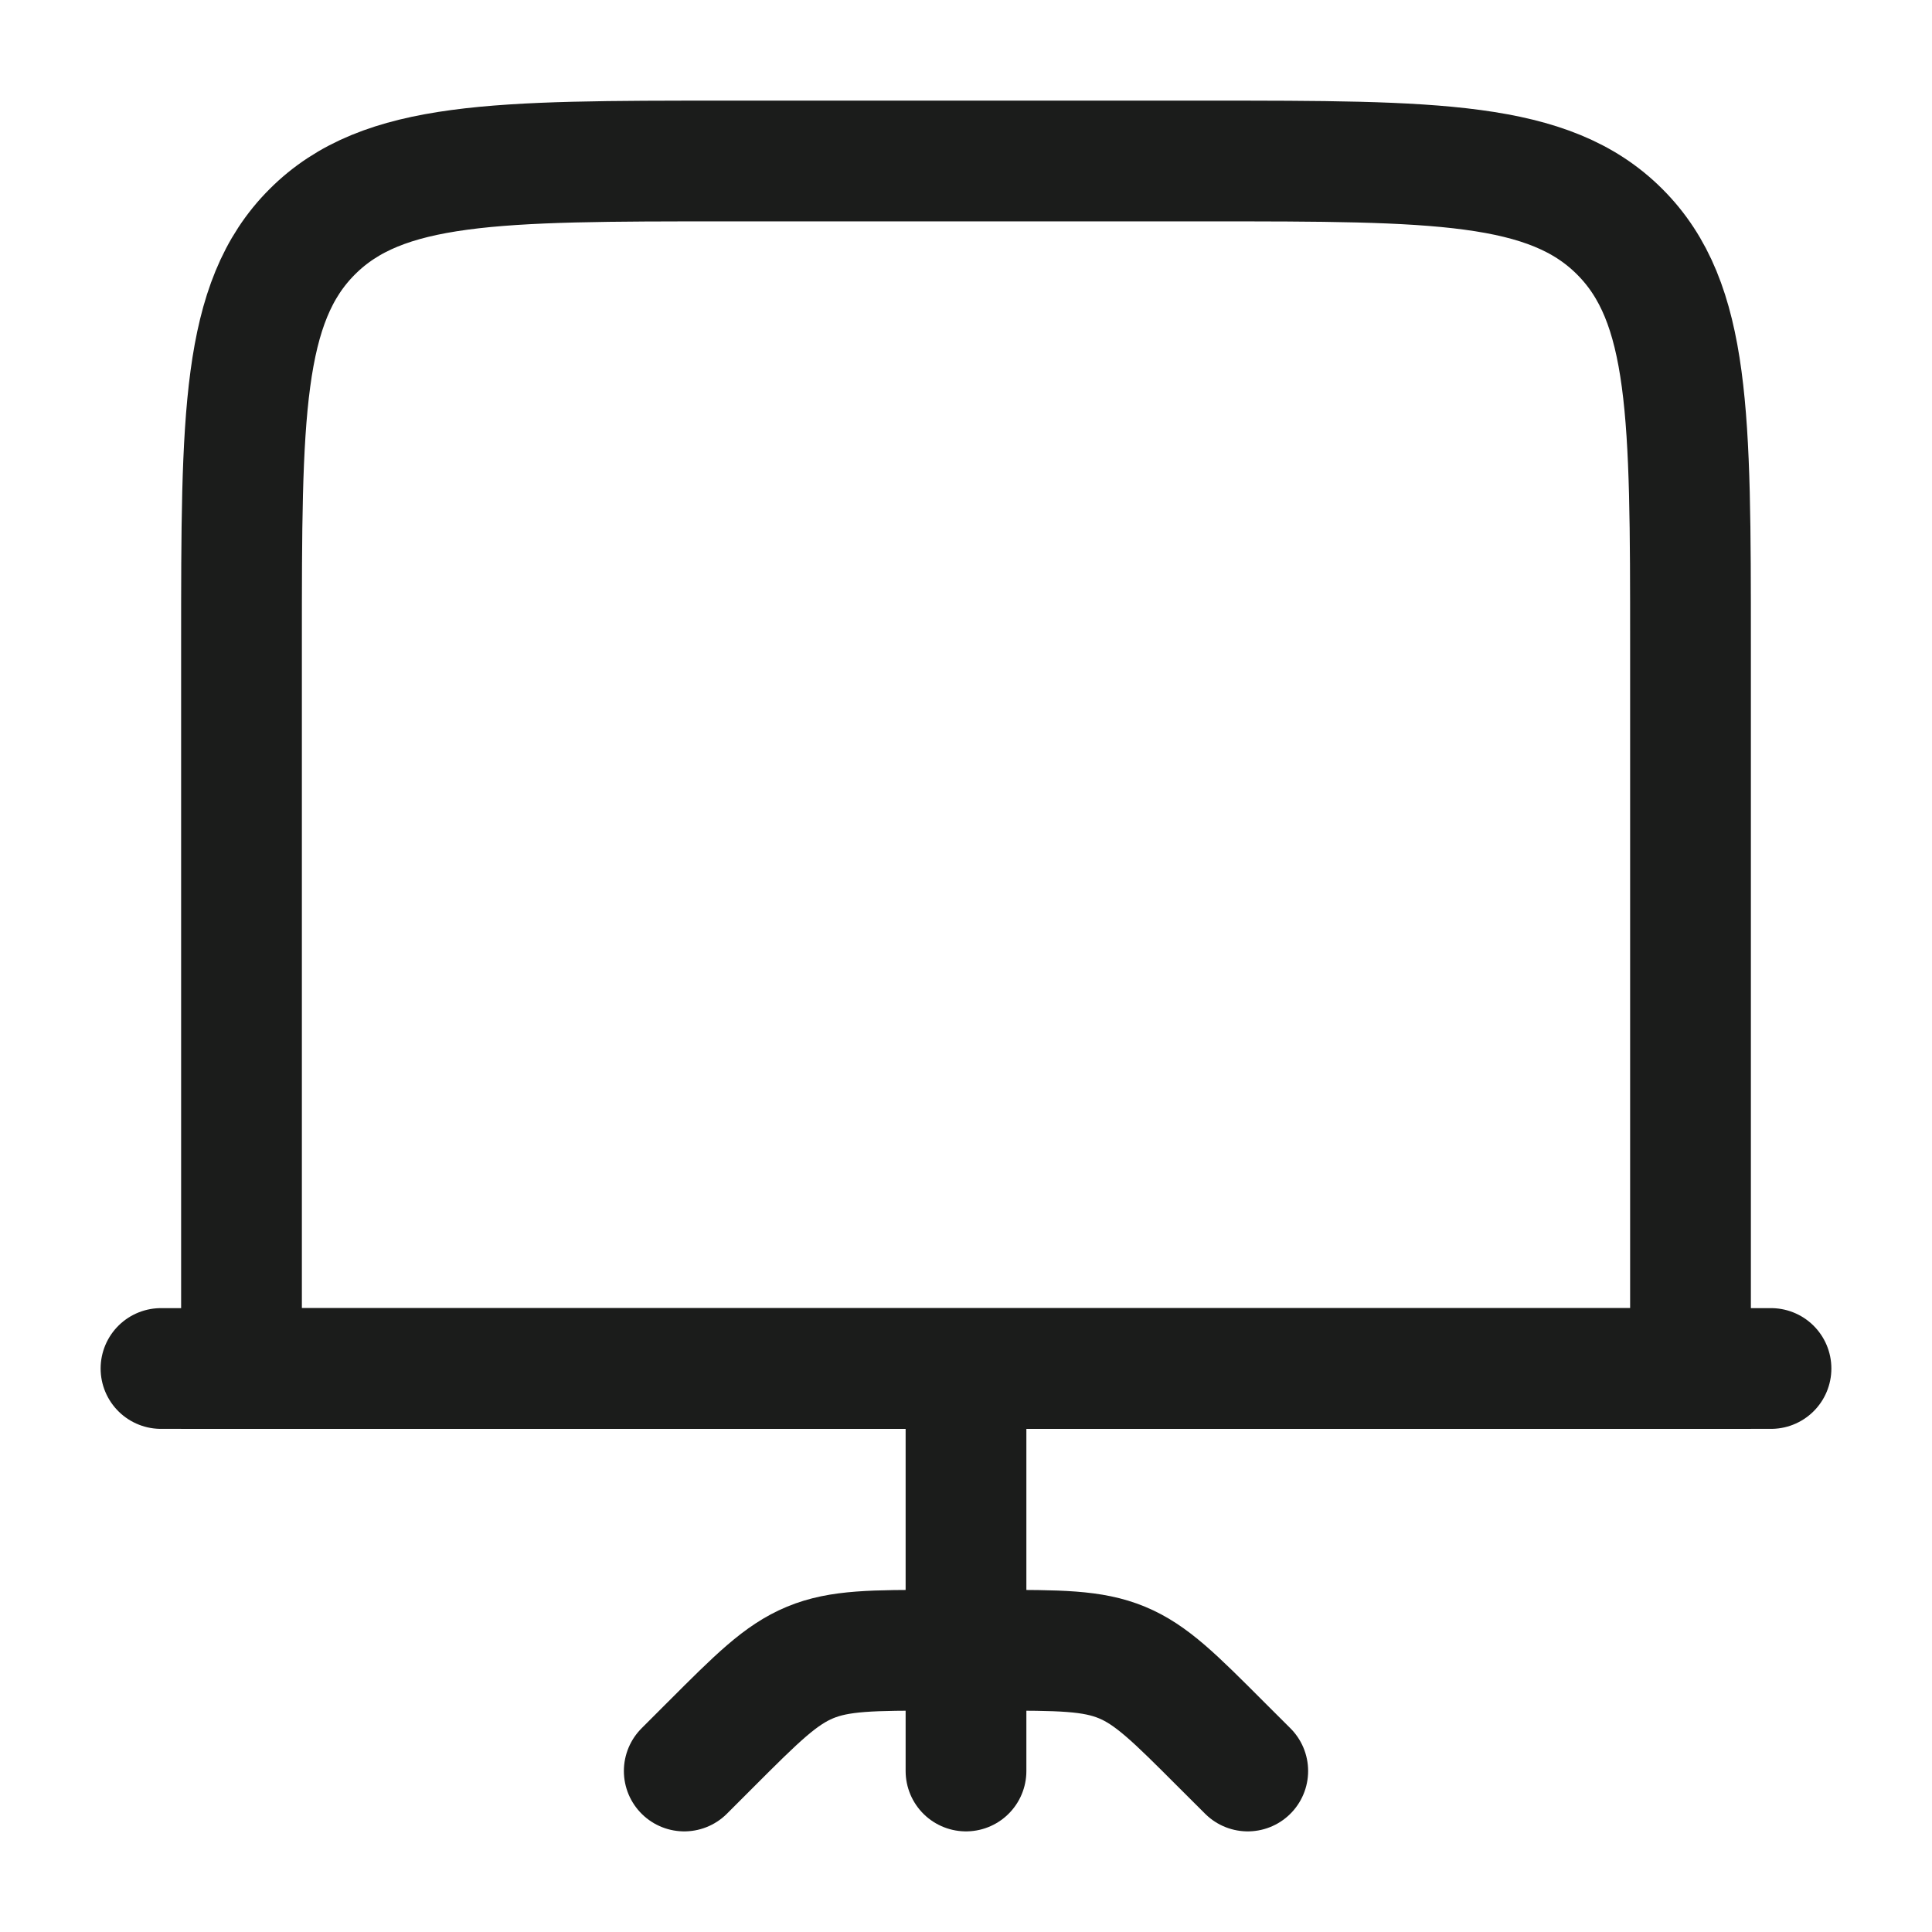 <svg xmlns="http://www.w3.org/2000/svg" width="24" height="24" fill="none" viewBox="0 0 24 24">
  <path stroke="#1B1C1B" stroke-width="1.5" d="M3 17h18V8c0-2.828 0-4.243-.879-5.121C19.243 2 17.828 2 15 2H9c-2.828 0-4.243 0-5.121.879C3 3.757 3 5.172 3 8v9Z"/>
  <path stroke="#1B1C1B" stroke-linecap="round" stroke-linejoin="round" stroke-width="1.5" d="M2 17h20M8.5 22l.328-.328c.578-.578.867-.867 1.235-1.02.367-.152.776-.152 1.594-.152h.686c.818 0 1.226 0 1.594.152.367.152.656.441 1.234 1.02L15.5 22"/>
  <path stroke="#1B1C1B" stroke-linecap="round" stroke-width="1.5" d="M12 17.5V22"/>
</svg>
